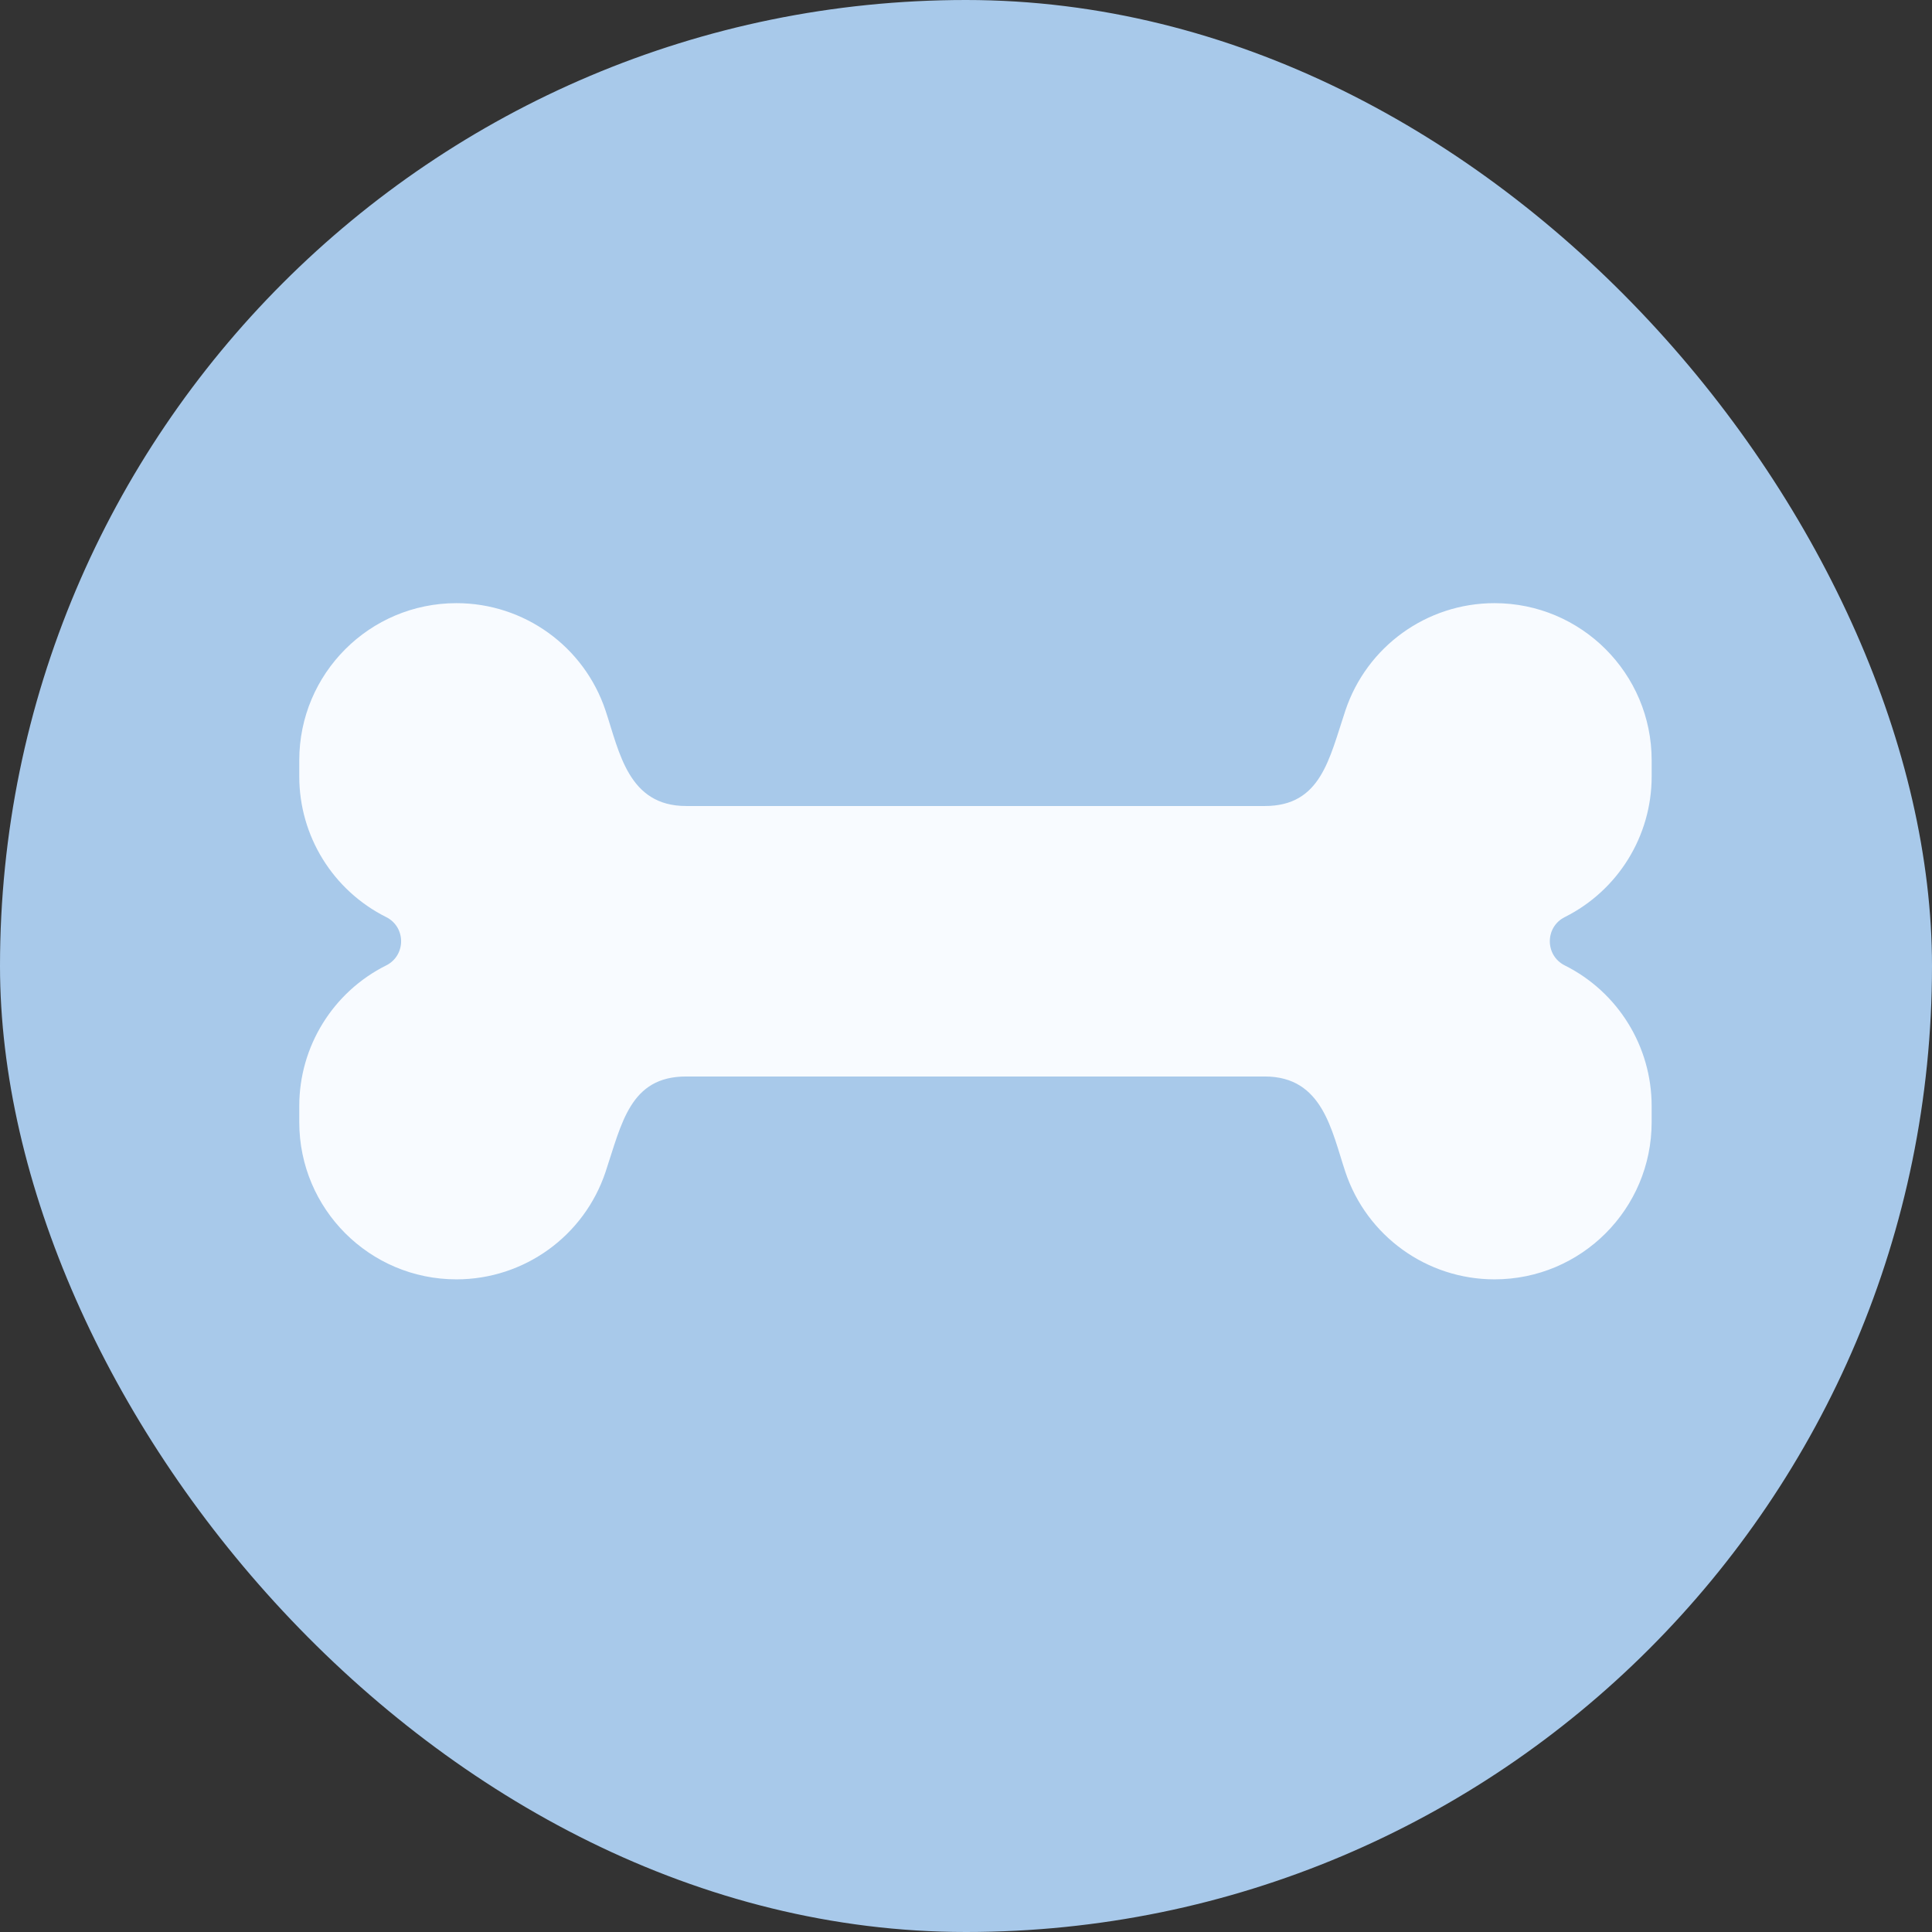 <svg width="100" height="100" viewBox="0 0 100 100" fill="none" xmlns="http://www.w3.org/2000/svg">
<rect x="0" y="0" width="100" height="100" fill="#333333" stroke="none"/>
<rect width="100" height="100" rx="50" fill="#A8C9EA"/>
<path d="M80.993 47.468C83.749 46.089 85.49 43.272 85.49 40.191V39.355C85.49 34.861 81.848 31.219 77.354 31.219C73.852 31.219 70.743 33.46 69.635 36.782C68.795 39.3 68.367 41.719 65.467 41.719H35.512C32.518 41.719 32.058 38.925 31.344 36.782C30.237 33.46 27.128 31.219 23.627 31.219C19.132 31.219 15.49 34.861 15.49 39.355V40.191C15.49 43.272 17.232 46.089 19.988 47.468C21.019 47.983 21.019 49.455 19.988 49.97C17.232 51.348 15.49 54.166 15.49 57.247V58.082C15.49 62.577 19.132 66.219 23.625 66.219C27.128 66.219 30.236 63.978 31.344 60.656C32.184 58.137 32.613 55.719 35.512 55.719H65.467C68.462 55.719 68.921 58.512 69.635 60.656C70.743 63.978 73.853 66.219 77.354 66.219C81.847 66.219 85.489 62.577 85.489 58.082V57.247C85.489 54.164 83.748 51.348 80.992 49.97C79.961 49.455 79.961 47.983 80.993 47.468Z" fill="#F8FBFF"/>
</svg>
